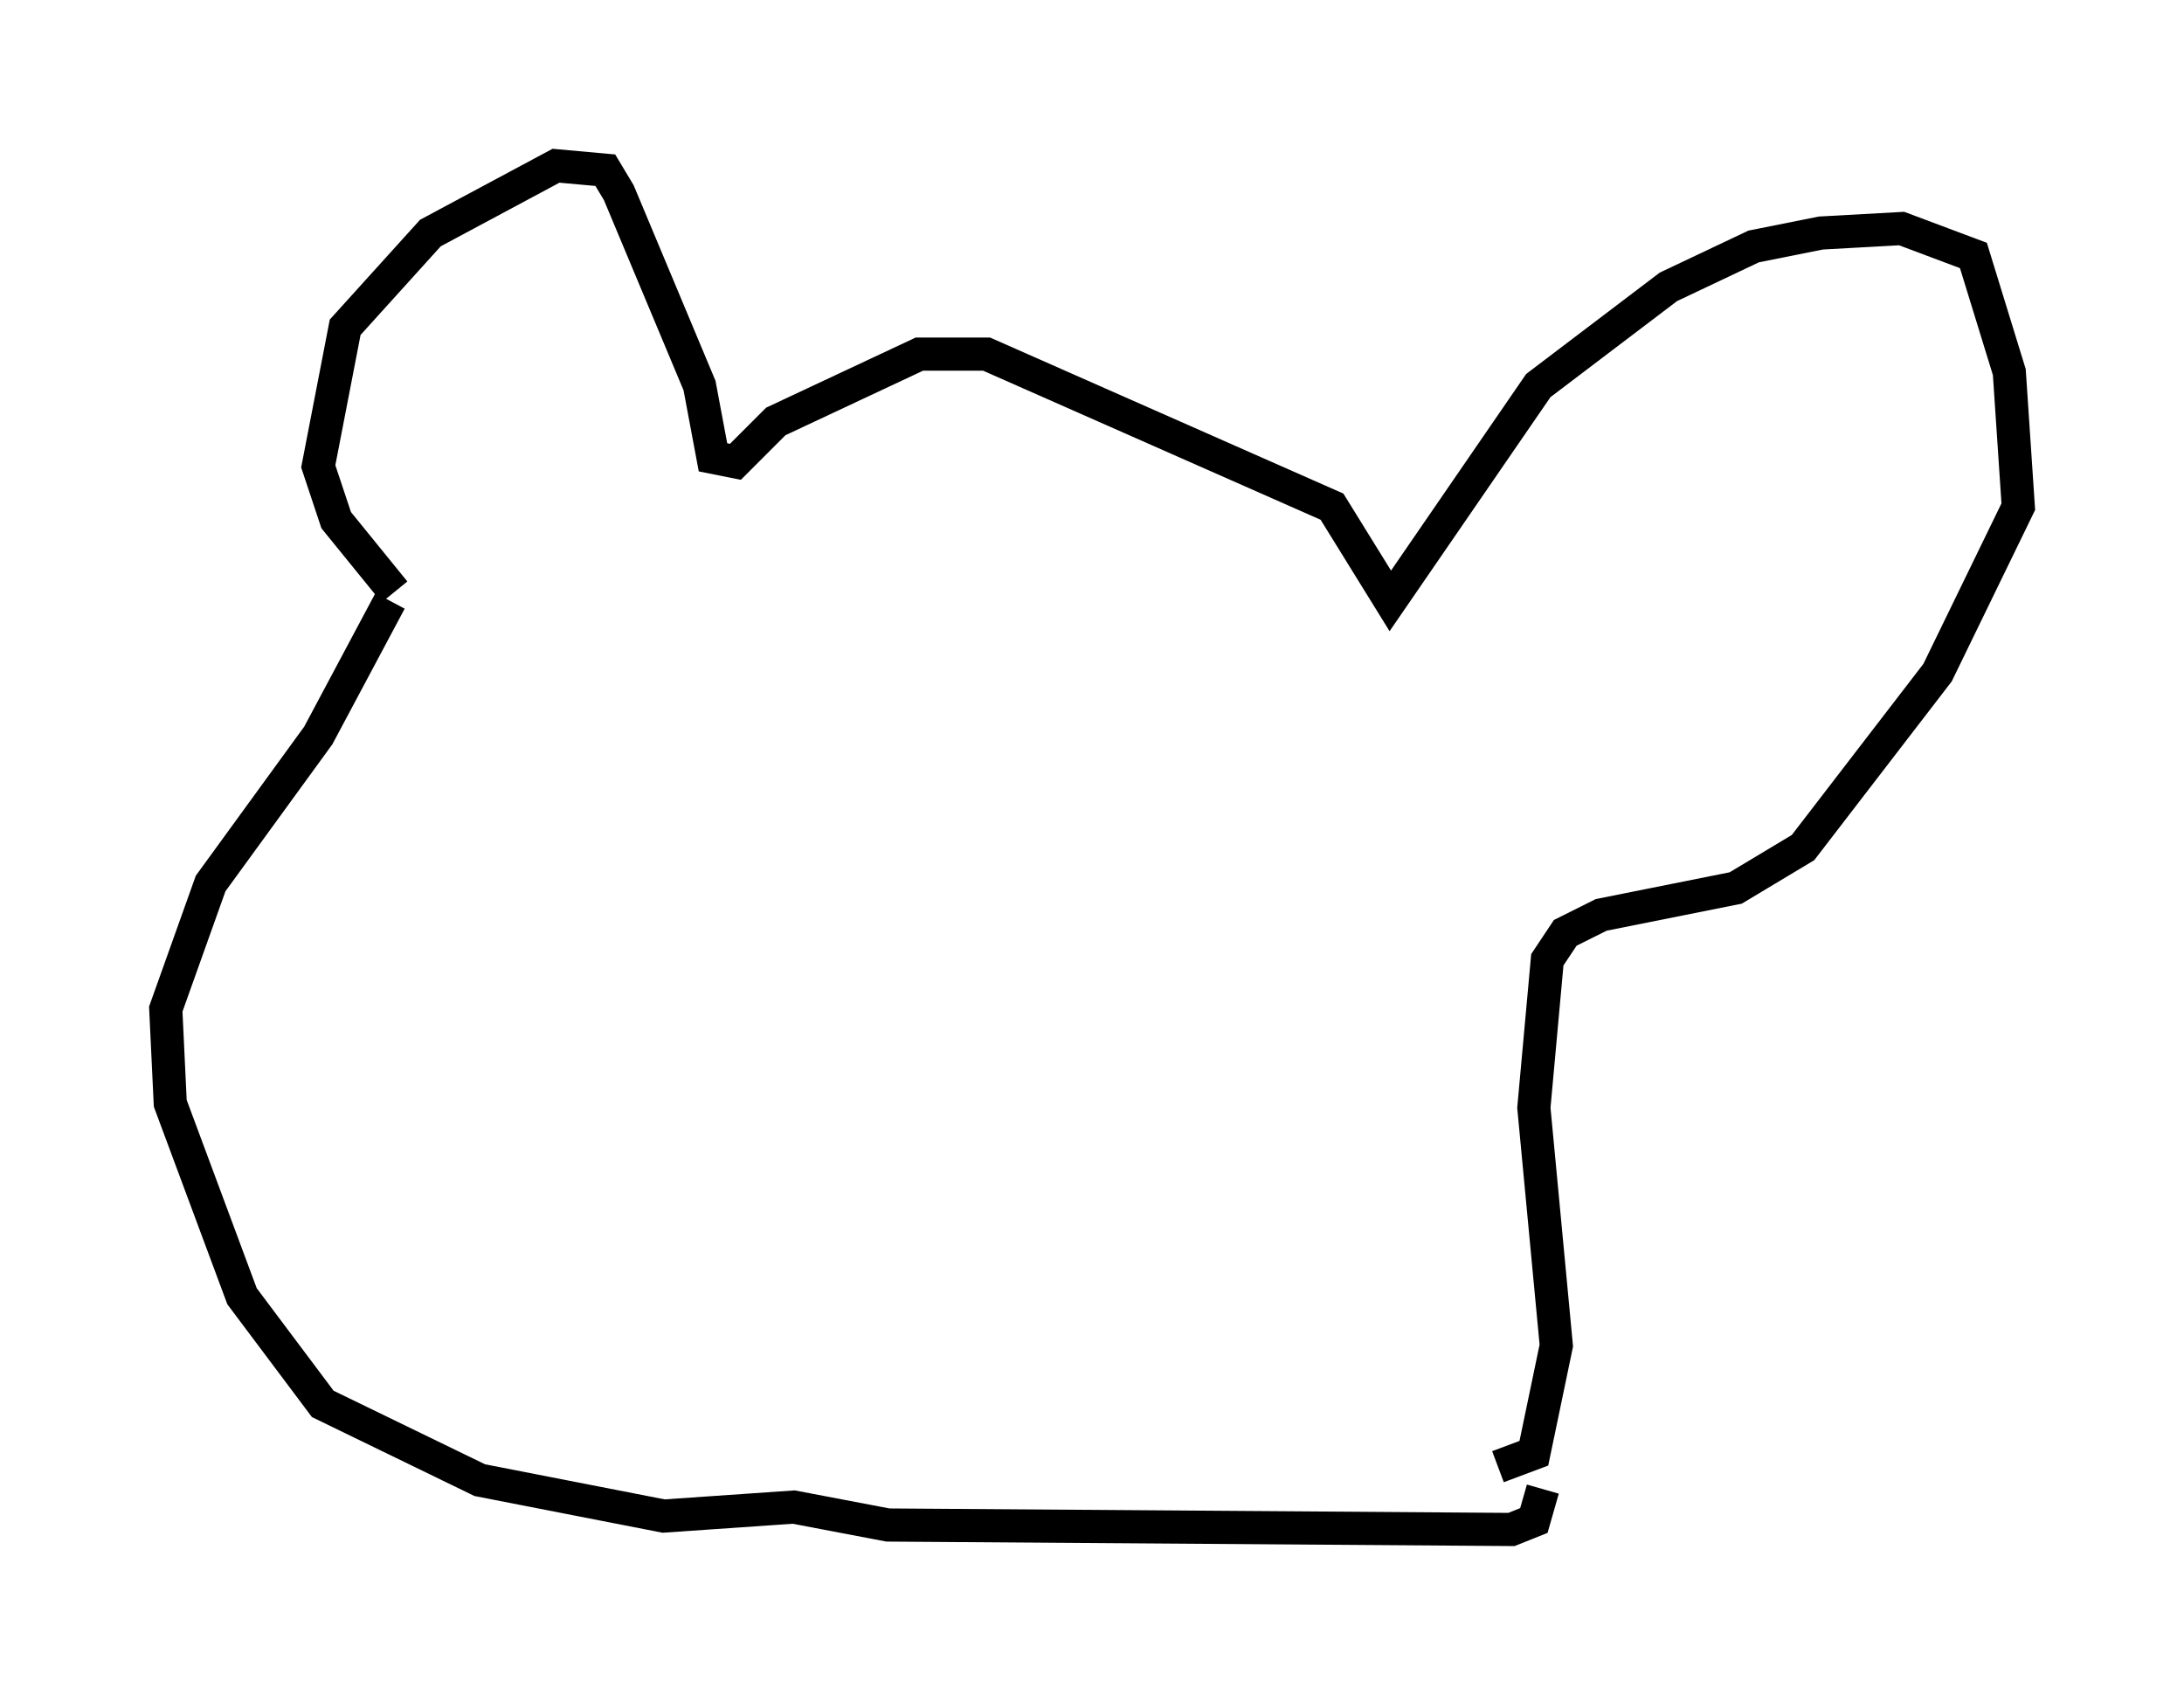 <?xml version="1.0" encoding="utf-8" ?>
<svg baseProfile="full" height="51.136" version="1.1" width="65.886" xmlns="http://www.w3.org/2000/svg" xmlns:ev="http://www.w3.org/2001/xml-events" xmlns:xlink="http://www.w3.org/1999/xlink"><defs /><rect fill="white" height="51.136" width="65.886" x="0" y="0" /><path d="M11.901, 18.532 m0.0, -0.677 l-1.759, -2.165 -0.541, -1.624 l0.812, -4.195 2.571, -2.842 l3.789, -2.03 1.488, 0.135 l0.406, 0.677 2.436, 5.819 l0.406, 2.165 0.677, 0.135 l1.218, -1.218 4.33, -2.03 l2.03, 0.0 10.419, 4.601 l1.759, 2.842 4.465, -6.495 l3.924, -2.977 2.571, -1.218 l2.03, -0.406 2.436, -0.135 l2.165, 0.812 1.083, 3.518 l0.271, 4.059 -2.436, 5.007 l-4.059, 5.277 -2.03, 1.218 l-4.059, 0.812 -1.083, 0.541 l-0.541, 0.812 -0.406, 4.465 l0.677, 7.172 -0.677, 3.248 l-1.083, 0.406 m-33.423, -26.116 l-2.165, 4.059 -3.248, 4.465 l-1.353, 3.789 0.135, 2.842 l2.165, 5.819 2.436, 3.248 l4.736, 2.3 5.548, 1.083 l3.924, -0.271 2.842, 0.541 l18.809, 0.135 0.677, -0.271 l0.271, -0.947 " fill="none" stroke="black" stroke-width="1" /></svg>
